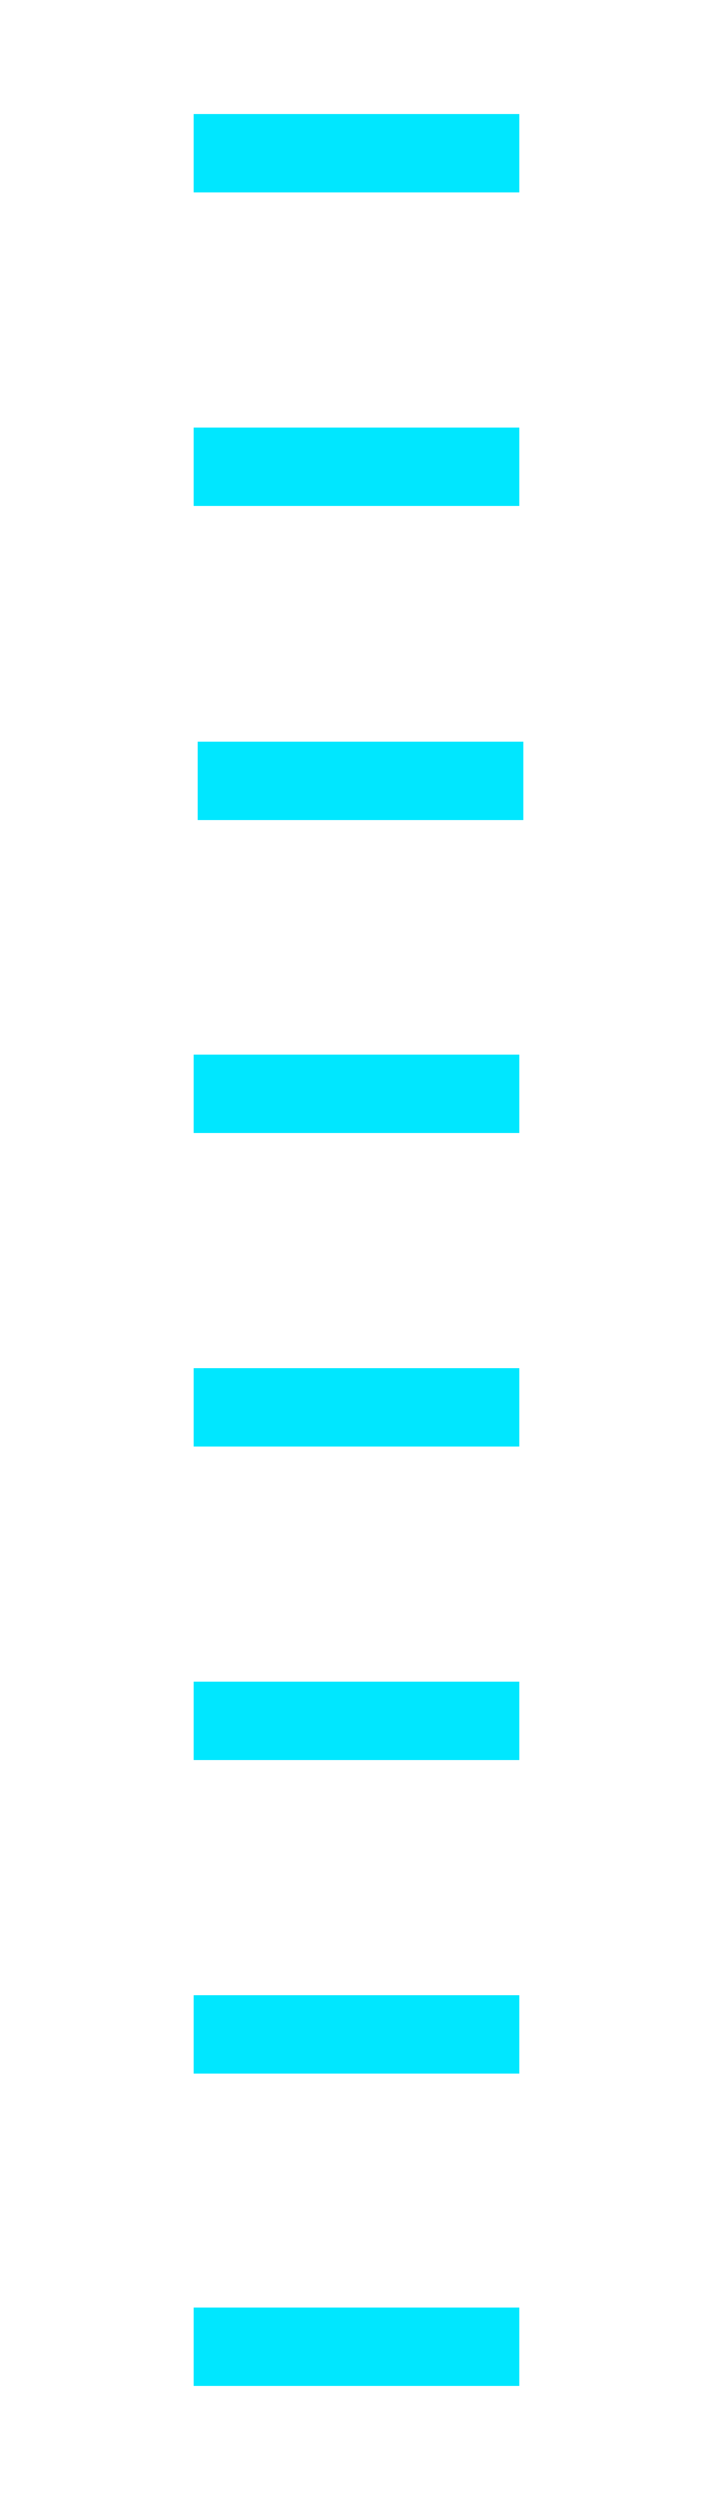 <svg version="1.1" xmlns="http://www.w3.org/2000/svg" xmlns:xlink="http://www.w3.org/1999/xlink" width="29" height="101" viewBox="0,0,29,101"><g transform="translate(-225.5,-129.5)"><g data-paper-data="{&quot;isPaintingLayer&quot;:true}" fill-rule="nonzero" stroke="none" stroke-linecap="butt" stroke-linejoin="miter" stroke-miterlimit="10" stroke-dasharray="" stroke-dashoffset="0" style="mix-blend-mode: normal"><path d="M225.5,230.5v-101h29v101z" data-paper-data="{&quot;index&quot;:null}" fill="none" stroke-width="NaN"/><path d="M246.504,184.774v3.167h-13.171v-3.167z" data-paper-data="{&quot;index&quot;:null}" fill="#00e7ff" stroke-width="0"/><path d="M233.333,175.274v-3.167h13.171v3.167z" data-paper-data="{&quot;index&quot;:null}" fill="#00e7ff" stroke-width="0"/><path d="M233.496,162.631v-3.167h13.171v3.167z" data-paper-data="{&quot;index&quot;:null}" fill="#00e7ff" stroke-width="0"/><path d="M246.504,210.107v3.167h-13.171v-3.167z" data-paper-data="{&quot;index&quot;:null}" fill="#00e7ff" stroke-width="0"/><path d="M233.333,200.607v-3.167h13.171v3.167z" data-paper-data="{&quot;index&quot;:null}" fill="#00e7ff" stroke-width="0"/><path d="M233.333,225.893v-3.167h13.171v3.167z" data-paper-data="{&quot;index&quot;:null}" fill="#00e7ff" stroke-width="0"/><path d="M246.504,146.774v3.167h-13.171v-3.167z" data-paper-data="{&quot;index&quot;:null}" fill="#00e7ff" stroke-width="0"/><path d="M233.333,137.274v-3.167h13.171v3.167z" data-paper-data="{&quot;index&quot;:null}" fill="#00e7ff" stroke-width="0"/></g></g></svg>
